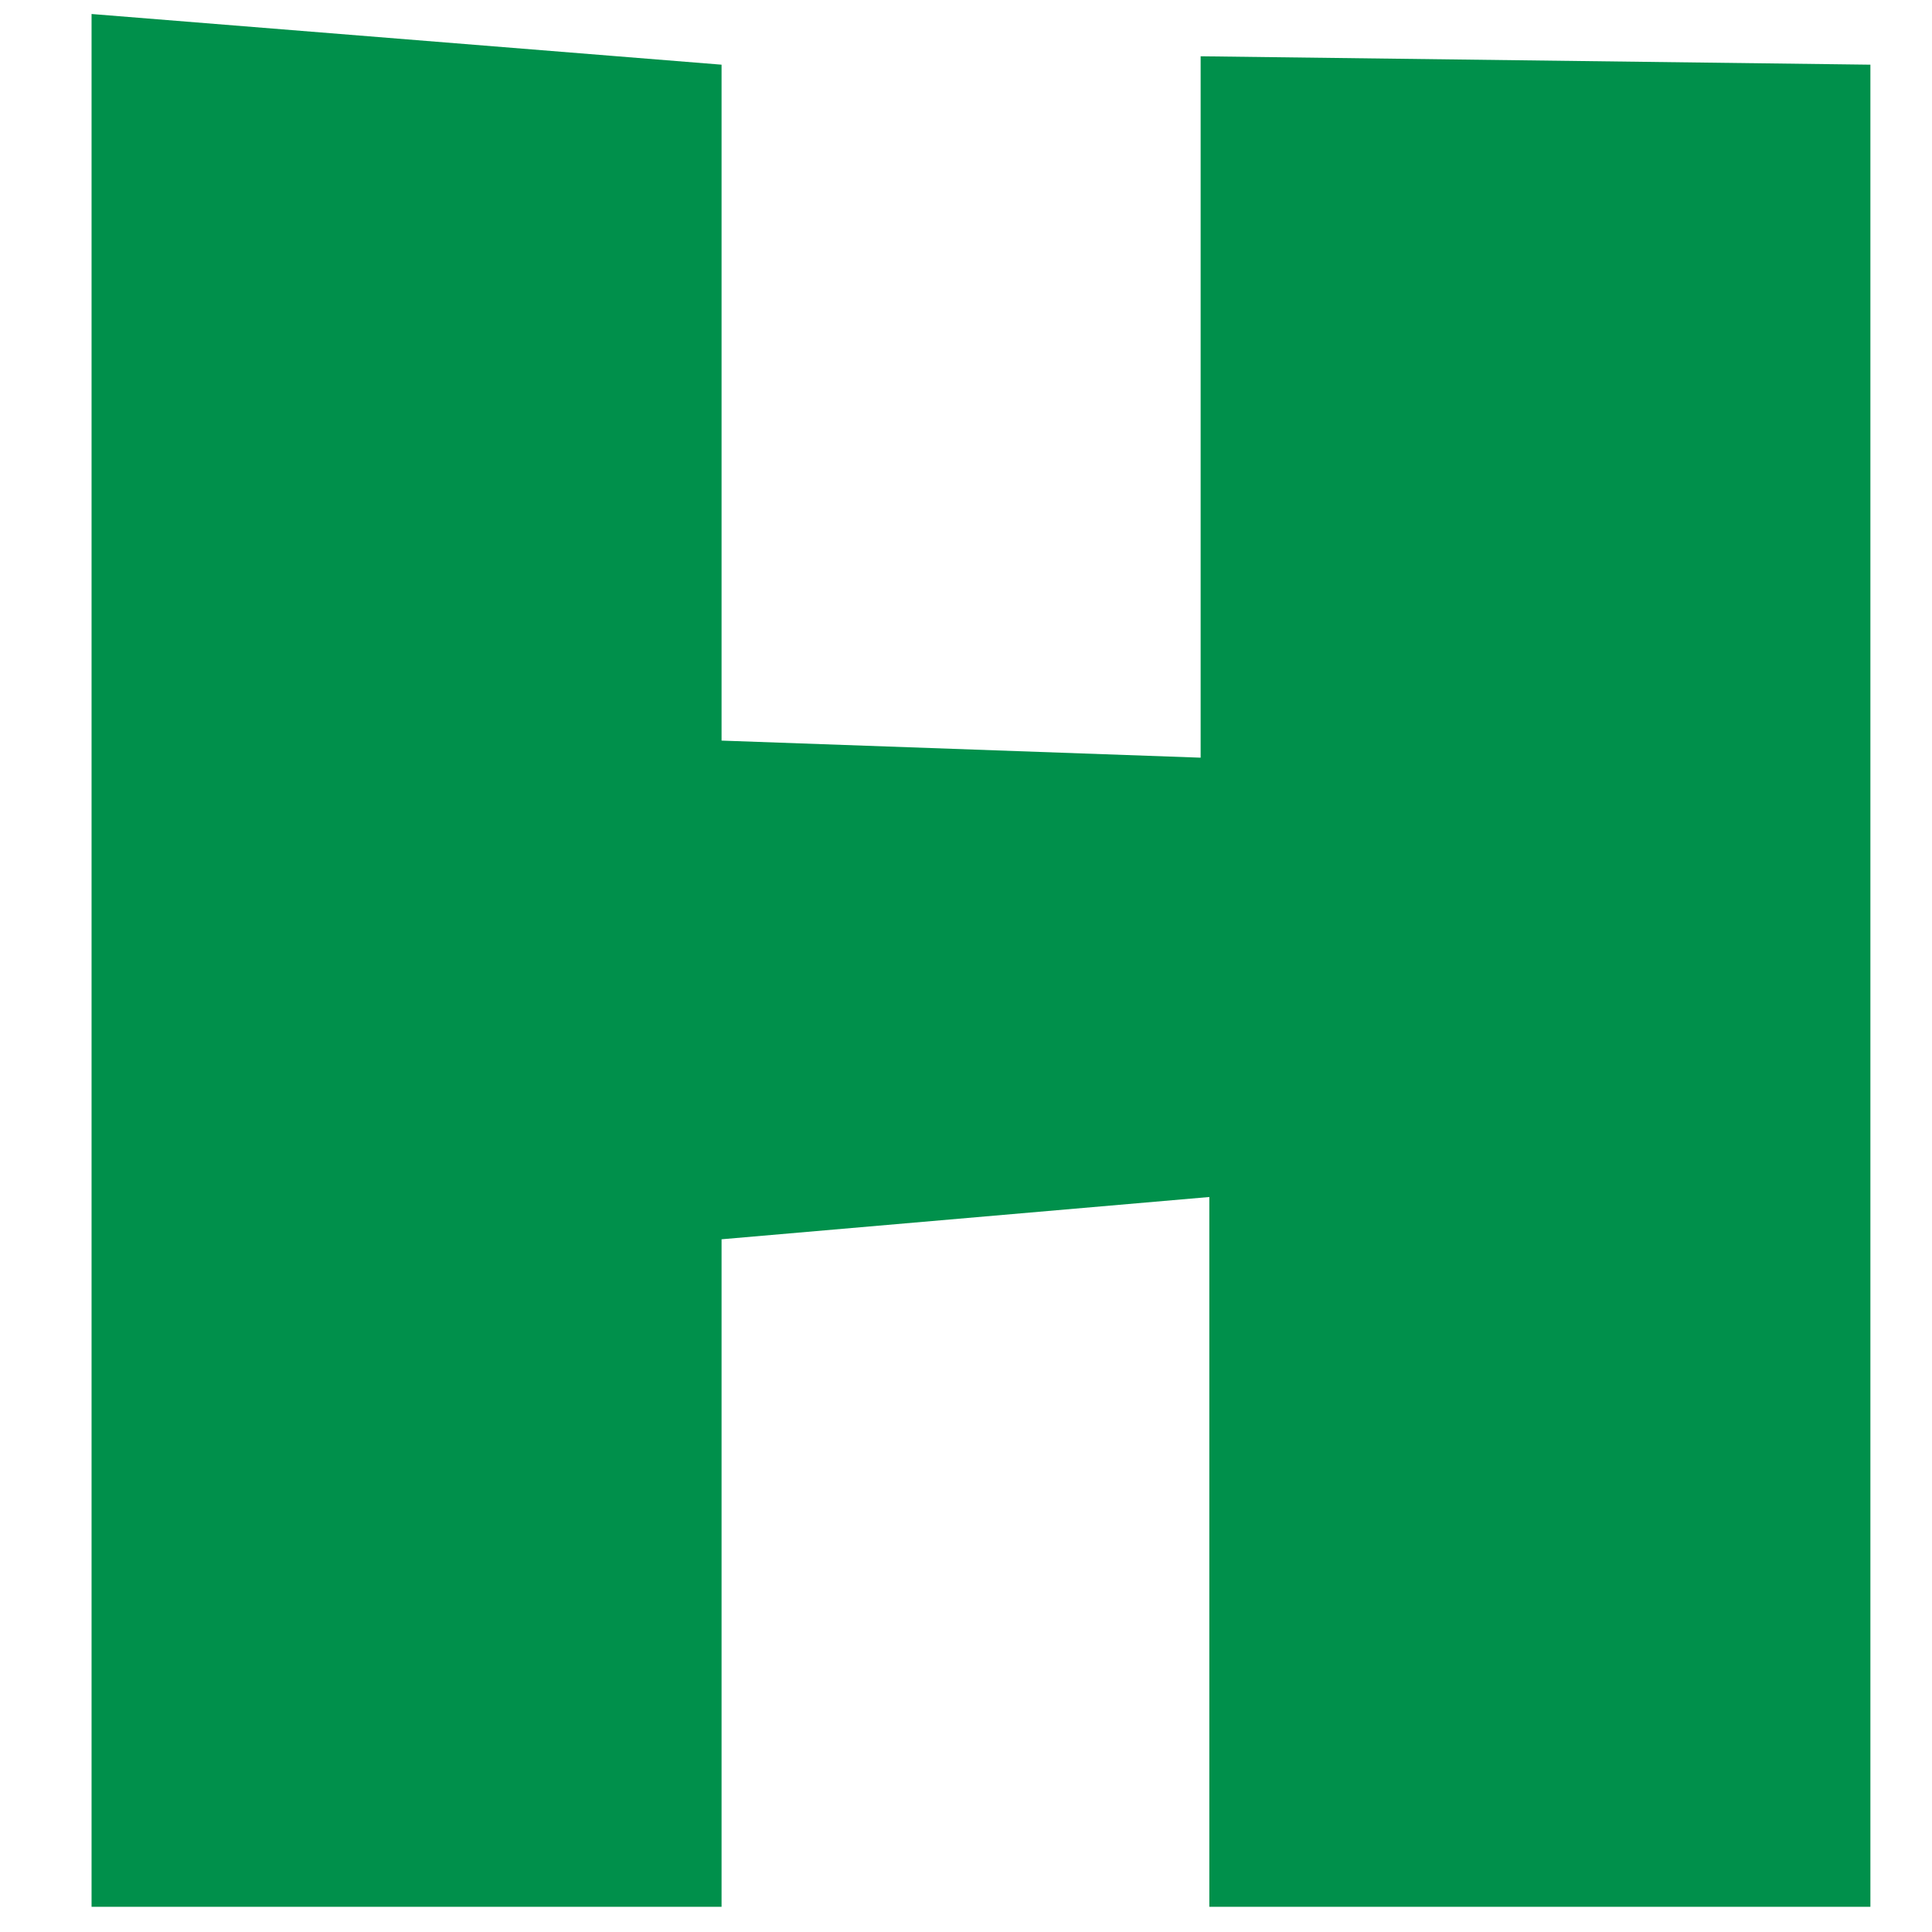 <svg id="Layer_1" data-name="Layer 1" xmlns="http://www.w3.org/2000/svg" viewBox="0 0 69 69"><polygon points="3.27 0.5 3.27 68.1 25.77 68.1 25.77 44.26 43.19 42.75 43.19 68.1 66.8 68.1 66.8 2.31 42.88 2.01 42.88 27.06 25.77 26.45 25.77 2.31 3.27 0.5" fill="#00904b"/></svg>